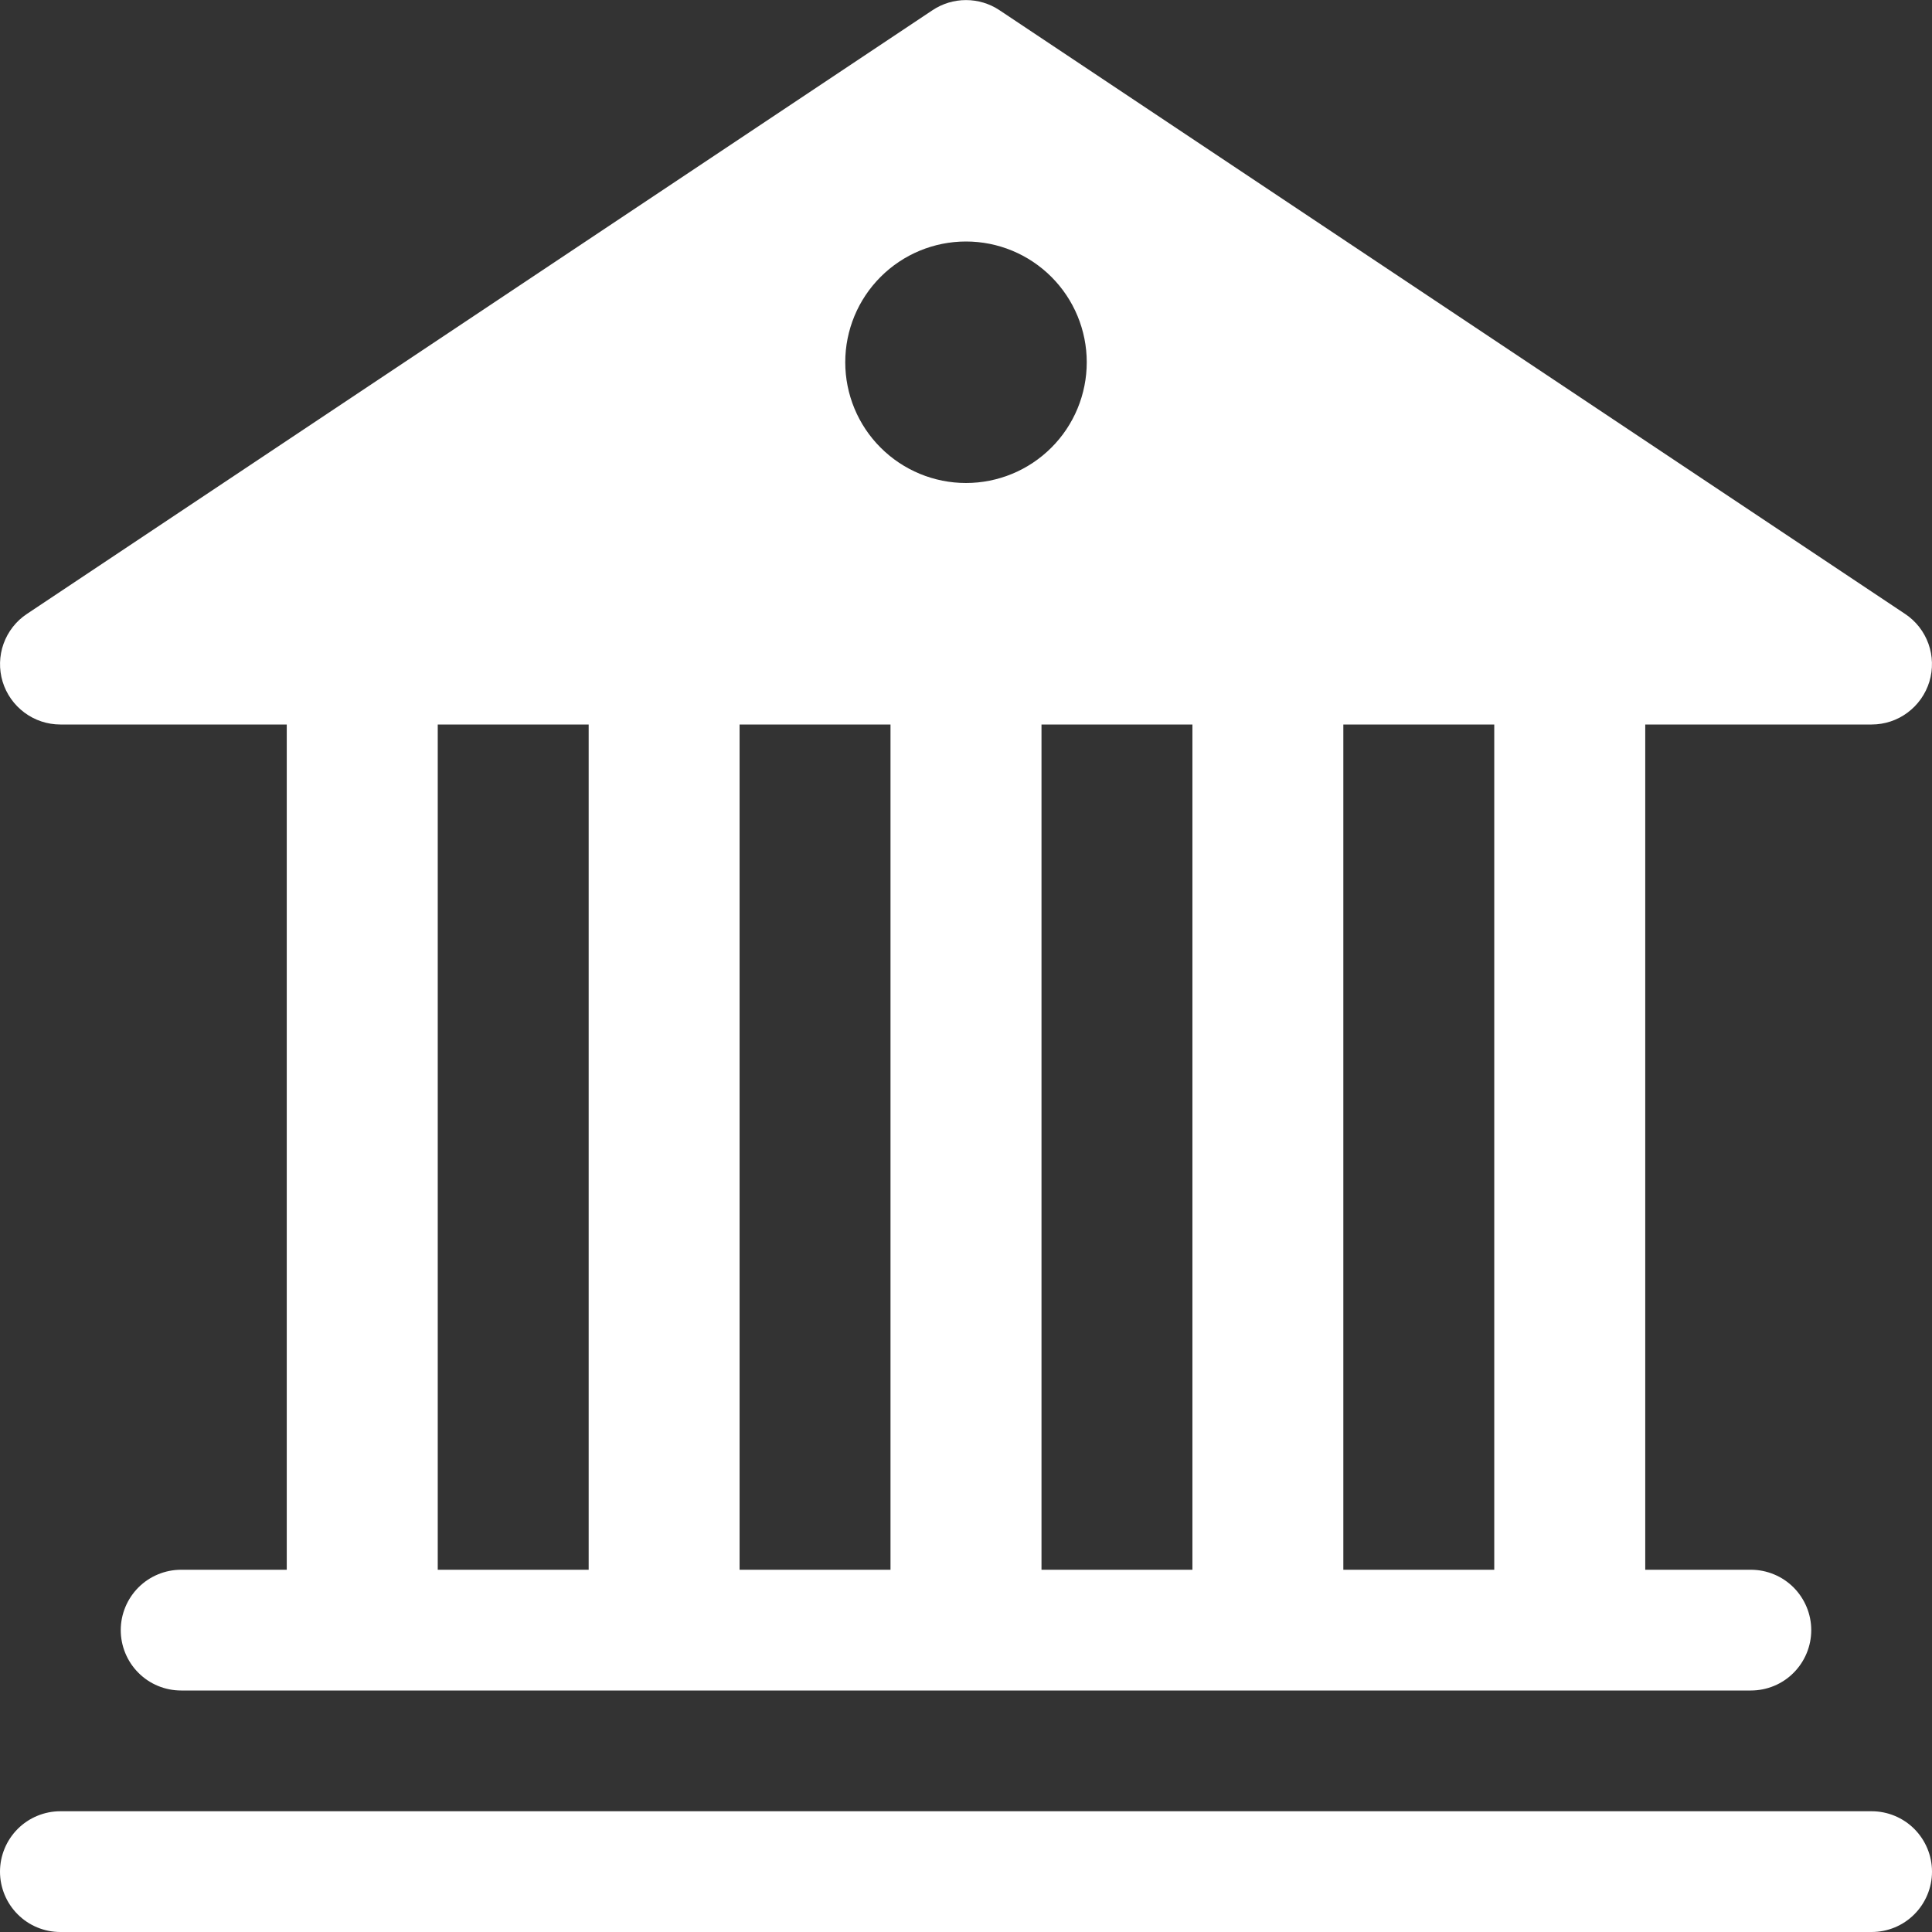 <svg width="26" height="26" viewBox="0 0 26 26" fill="none" xmlns="http://www.w3.org/2000/svg">
<rect x="0" y="0" width="26" height="26" fill="#333333" stroke="none"/>
<g clip-path="url(#clip0_1_2)">
<path d="M13.45 0.137C13.317 0.048 13.16 0.001 13 0.001C12.84 0.001 12.683 0.048 12.55 0.137L0.362 8.262C0.217 8.358 0.107 8.499 0.048 8.663C-0.011 8.827 -0.015 9.006 0.035 9.173C0.086 9.34 0.189 9.486 0.329 9.59C0.469 9.694 0.638 9.75 0.812 9.75H3.859V21.125H2.438C2.222 21.125 2.015 21.211 1.863 21.363C1.711 21.516 1.625 21.722 1.625 21.938C1.625 22.153 1.711 22.36 1.863 22.512C2.015 22.665 2.222 22.75 2.438 22.75H23.562C23.778 22.75 23.985 22.665 24.137 22.512C24.289 22.36 24.375 22.153 24.375 21.938C24.375 21.722 24.289 21.516 24.137 21.363C23.985 21.211 23.778 21.125 23.562 21.125H22.141V9.75H25.188C25.362 9.75 25.532 9.694 25.671 9.59C25.811 9.486 25.914 9.34 25.965 9.173C26.015 9.006 26.011 8.827 25.952 8.663C25.893 8.499 25.783 8.358 25.638 8.262L13.45 0.137ZM20.109 9.75V21.125H18.078V9.75H20.109ZM16.047 9.75V21.125H14.016V9.75H16.047ZM11.984 9.75V21.125H9.953V9.75H11.984ZM7.922 9.75V21.125H5.891V9.75H7.922ZM13 6.5C12.569 6.5 12.156 6.329 11.851 6.024C11.546 5.72 11.375 5.306 11.375 4.875C11.375 4.444 11.546 4.031 11.851 3.726C12.156 3.421 12.569 3.25 13 3.25C13.431 3.25 13.844 3.421 14.149 3.726C14.454 4.031 14.625 4.444 14.625 4.875C14.625 5.306 14.454 5.72 14.149 6.024C13.844 6.329 13.431 6.5 13 6.5ZM0.812 24.375C0.597 24.375 0.39 24.461 0.238 24.613C0.086 24.766 0 24.972 0 25.188C0 25.403 0.086 25.61 0.238 25.762C0.39 25.915 0.597 26 0.812 26H25.188C25.403 26 25.61 25.915 25.762 25.762C25.914 25.61 26 25.403 26 25.188C26 24.972 25.914 24.766 25.762 24.613C25.61 24.461 25.403 24.375 25.188 24.375H0.812Z" fill="white"/>
</g>
<defs>
<clipPath id="clip0_1_2">
<rect width="26" height="26" fill="white"/>
</clipPath>
</defs>
</svg>
